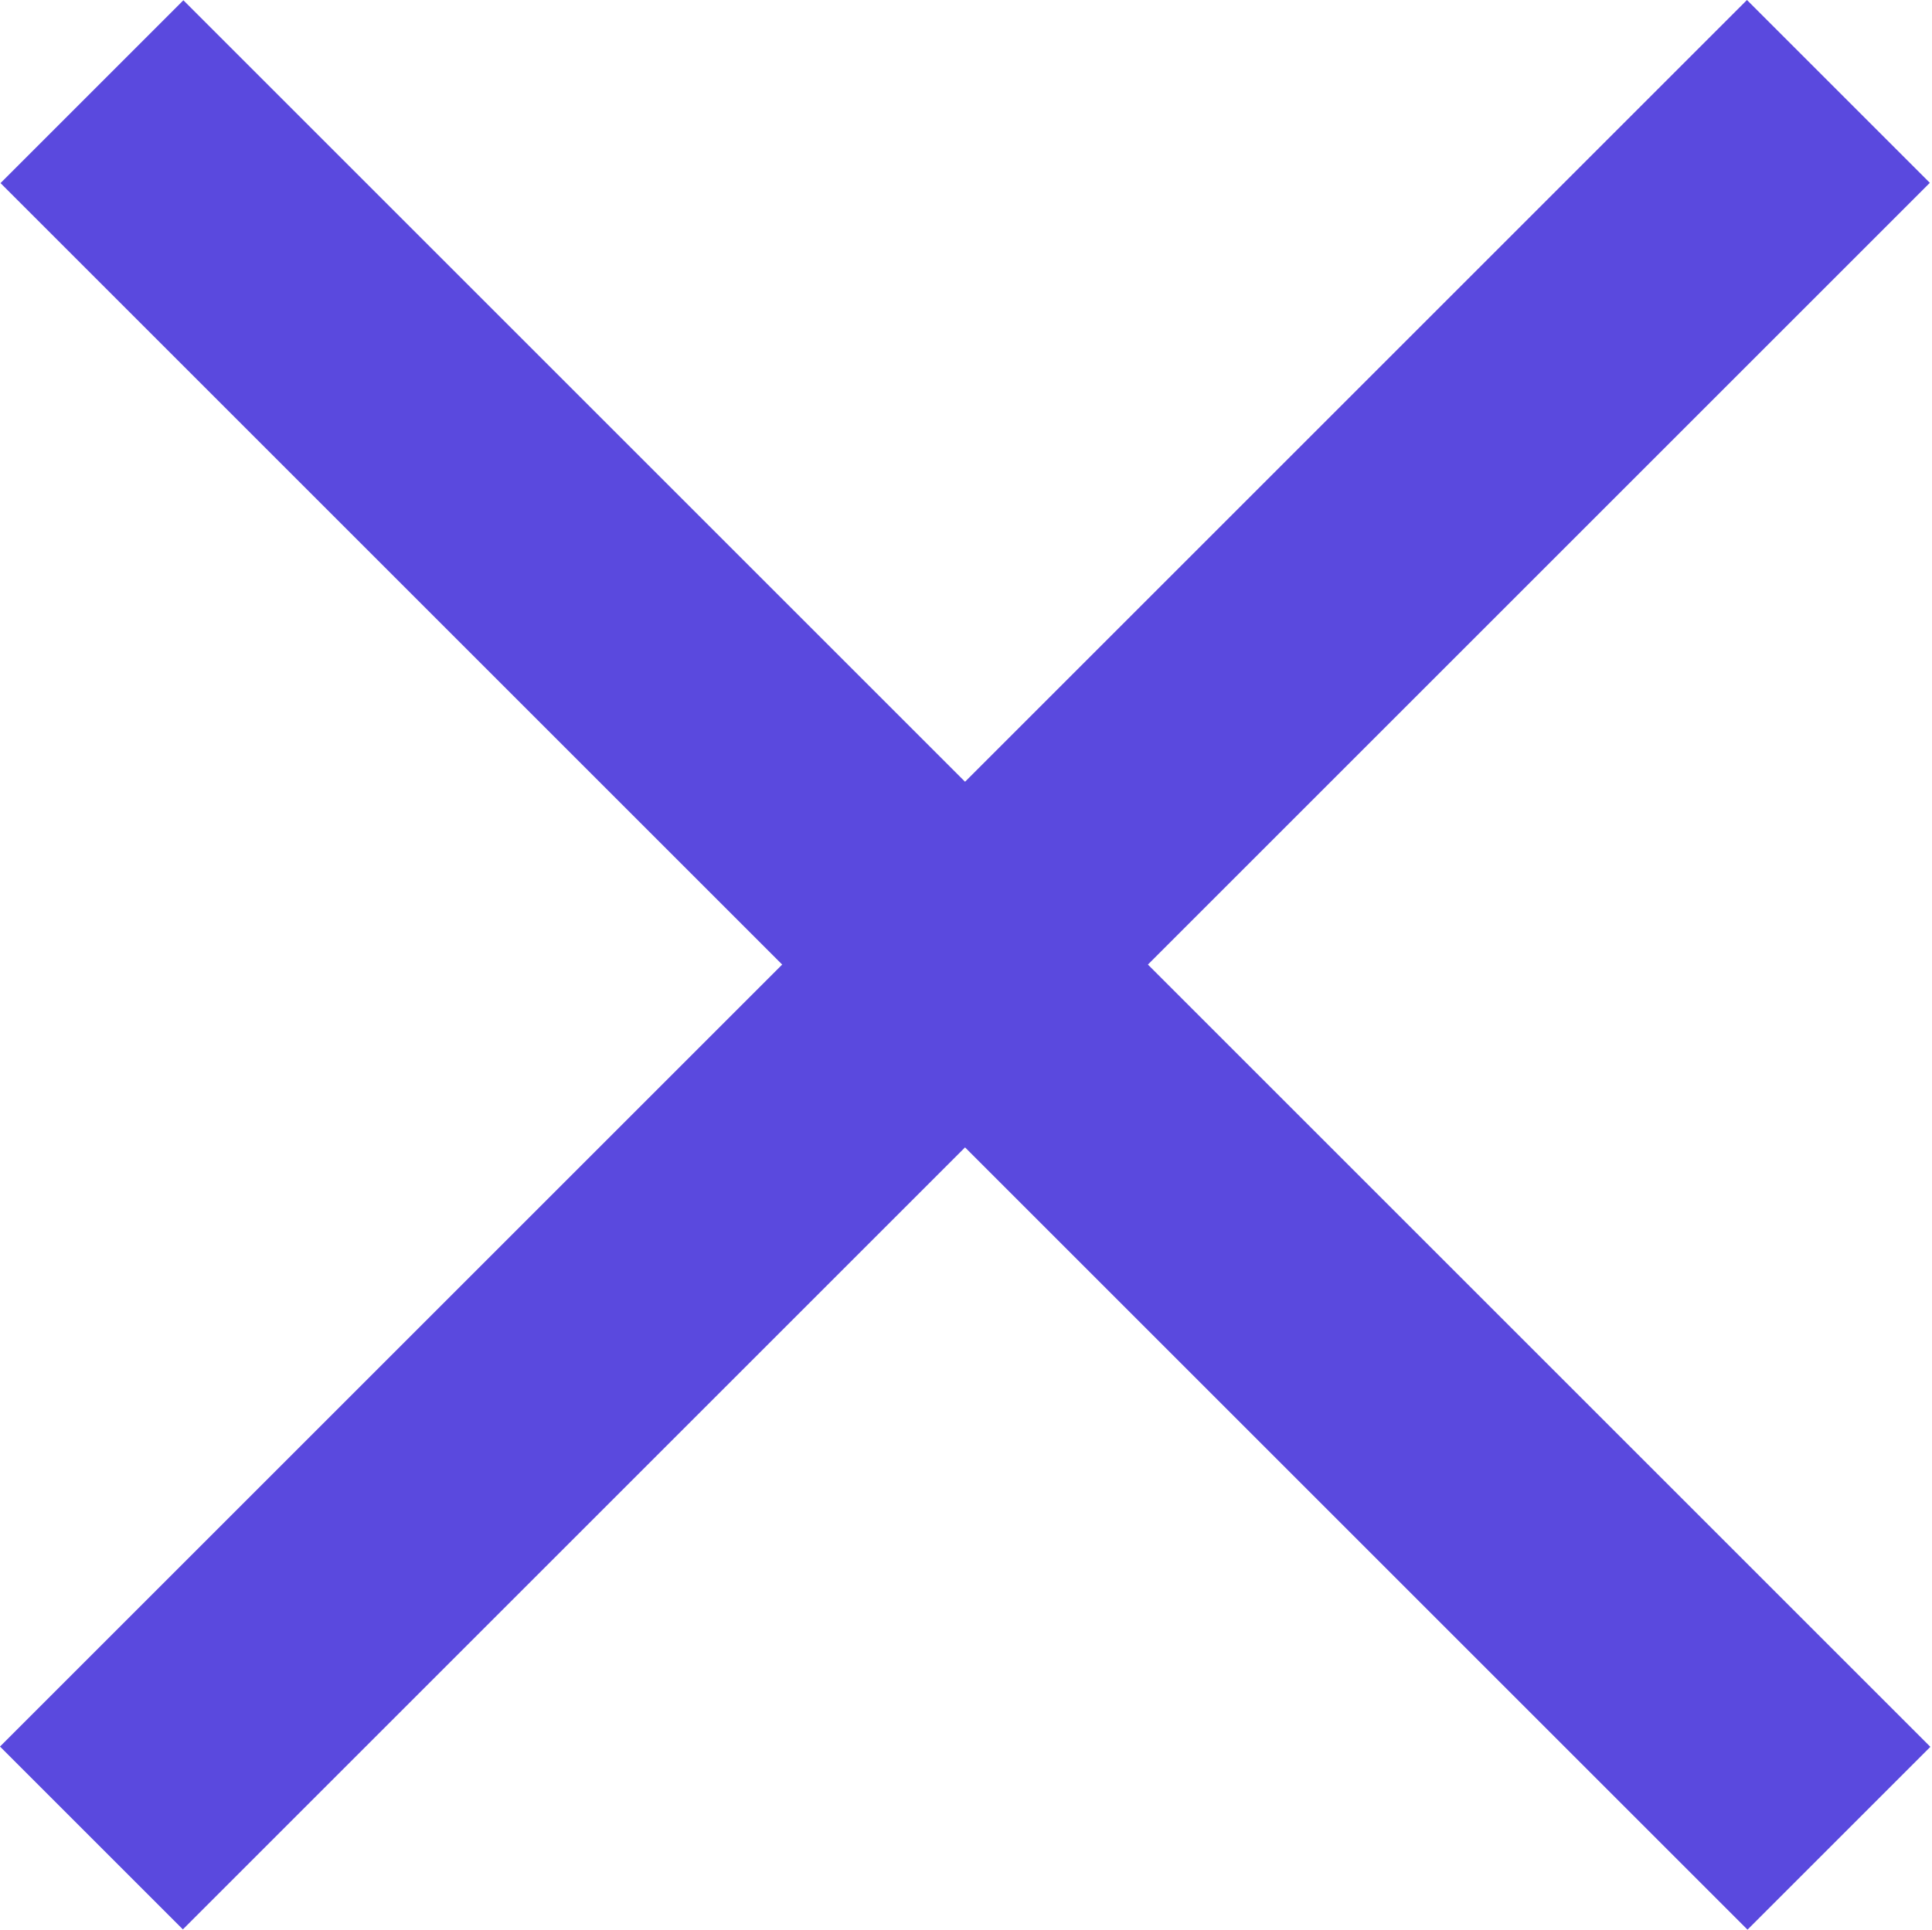 <?xml version="1.0" standalone="no"?><!DOCTYPE svg PUBLIC "-//W3C//DTD SVG 1.1//EN" "http://www.w3.org/Graphics/SVG/1.1/DTD/svg11.dtd"><svg t="1652688580904" class="icon" viewBox="0 0 1025 1024" version="1.1" xmlns="http://www.w3.org/2000/svg" p-id="2661" data-spm-anchor-id="a313x.7781069.0.i4" xmlns:xlink="http://www.w3.org/1999/xlink" width="200.195" height="200"><defs><style type="text/css">@font-face { font-family: feedback-iconfont; src: url("//at.alicdn.com/t/font_1031158_u69w8yhxdu.woff2?t=1630033759944") format("woff2"), url("//at.alicdn.com/t/font_1031158_u69w8yhxdu.woff?t=1630033759944") format("woff"), url("//at.alicdn.com/t/font_1031158_u69w8yhxdu.ttf?t=1630033759944") format("truetype"); }
</style></defs><path d="M97.018 1023.854l-97.018-97.018 926.837-926.837 97.018 97.018-926.837 926.837z" p-id="2662" fill="#5A49DE"></path><path d="M0.277 97.162l97.018-97.018 926.837 926.837-97.018 97.018-926.837-926.837z" p-id="2663" fill="#5A49DE"></path></svg>